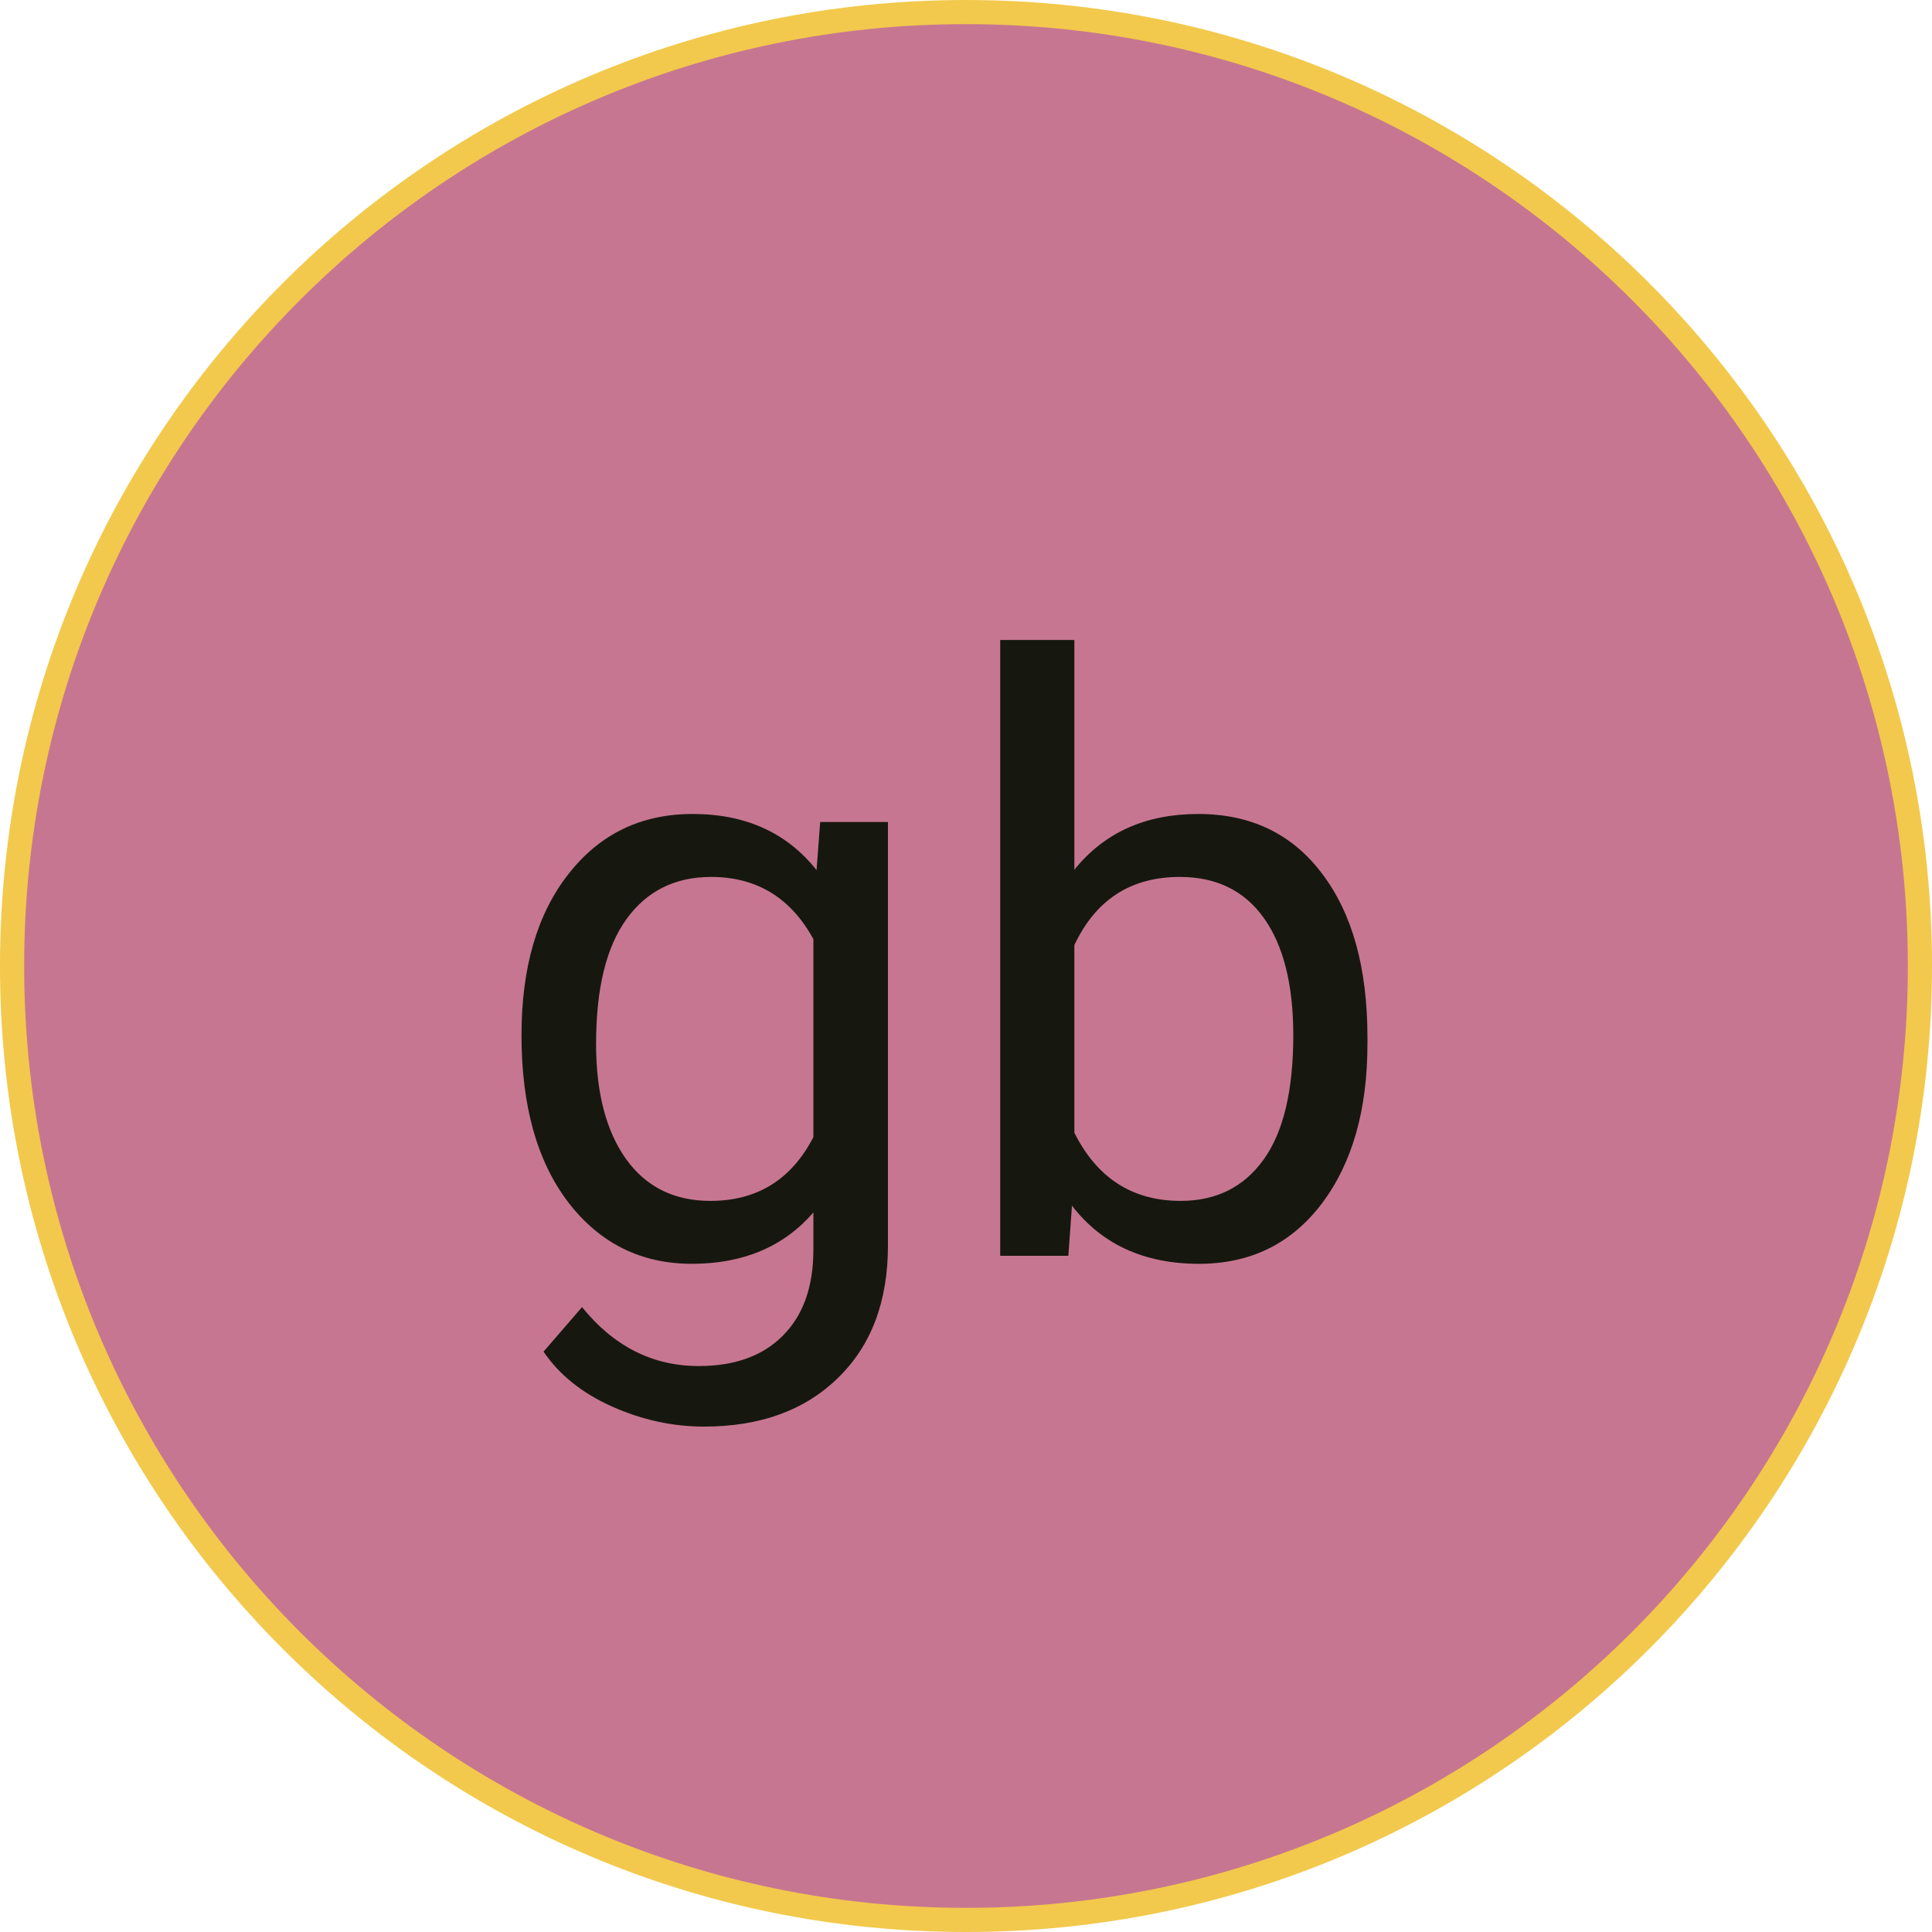 <svg width="80" height="80" viewBox="0 0 80 80" fill="none" xmlns="http://www.w3.org/2000/svg">
<path d="M79.5 40C79.5 61.815 61.815 79.5 40 79.5C18.185 79.5 0.5 61.815 0.5 40C0.5 18.185 18.185 0.5 40 0.5C61.815 0.5 79.5 18.185 79.5 40Z" fill="#C77691" stroke="#F2C94C"/>
<path d="M21.594 42.869C21.594 40.069 22.241 37.844 23.536 36.195C24.831 34.535 26.547 33.705 28.683 33.705C30.874 33.705 32.584 34.48 33.812 36.029L33.962 34.037H36.768V51.568C36.768 53.893 36.076 55.724 34.692 57.063C33.32 58.403 31.472 59.072 29.148 59.072C27.852 59.072 26.585 58.796 25.346 58.242C24.106 57.689 23.16 56.931 22.507 55.968L24.101 54.125C25.418 55.752 27.028 56.565 28.932 56.565C30.426 56.565 31.588 56.145 32.418 55.304C33.259 54.463 33.68 53.278 33.68 51.751V50.207C32.451 51.624 30.774 52.332 28.649 52.332C26.547 52.332 24.842 51.485 23.536 49.792C22.241 48.099 21.594 45.791 21.594 42.869ZM24.682 43.218C24.682 45.243 25.097 46.837 25.927 47.999C26.757 49.15 27.919 49.726 29.413 49.726C31.35 49.726 32.772 48.846 33.68 47.086V38.885C32.739 37.169 31.328 36.312 29.446 36.312C27.952 36.312 26.785 36.893 25.943 38.055C25.102 39.217 24.682 40.938 24.682 43.218ZM56.623 43.218C56.623 45.963 55.992 48.171 54.73 49.842C53.469 51.502 51.775 52.332 49.65 52.332C47.382 52.332 45.627 51.53 44.388 49.925L44.238 52H41.416V26.5H44.487V36.013C45.727 34.474 47.437 33.705 49.617 33.705C51.797 33.705 53.508 34.53 54.747 36.179C55.998 37.828 56.623 40.086 56.623 42.952V43.218ZM53.552 42.869C53.552 40.777 53.148 39.161 52.34 38.022C51.532 36.882 50.37 36.312 48.853 36.312C46.828 36.312 45.373 37.252 44.487 39.134V46.903C45.428 48.785 46.895 49.726 48.887 49.726C50.359 49.726 51.504 49.156 52.323 48.016C53.142 46.876 53.552 45.16 53.552 42.869Z" fill="#161810"/>
</svg>
